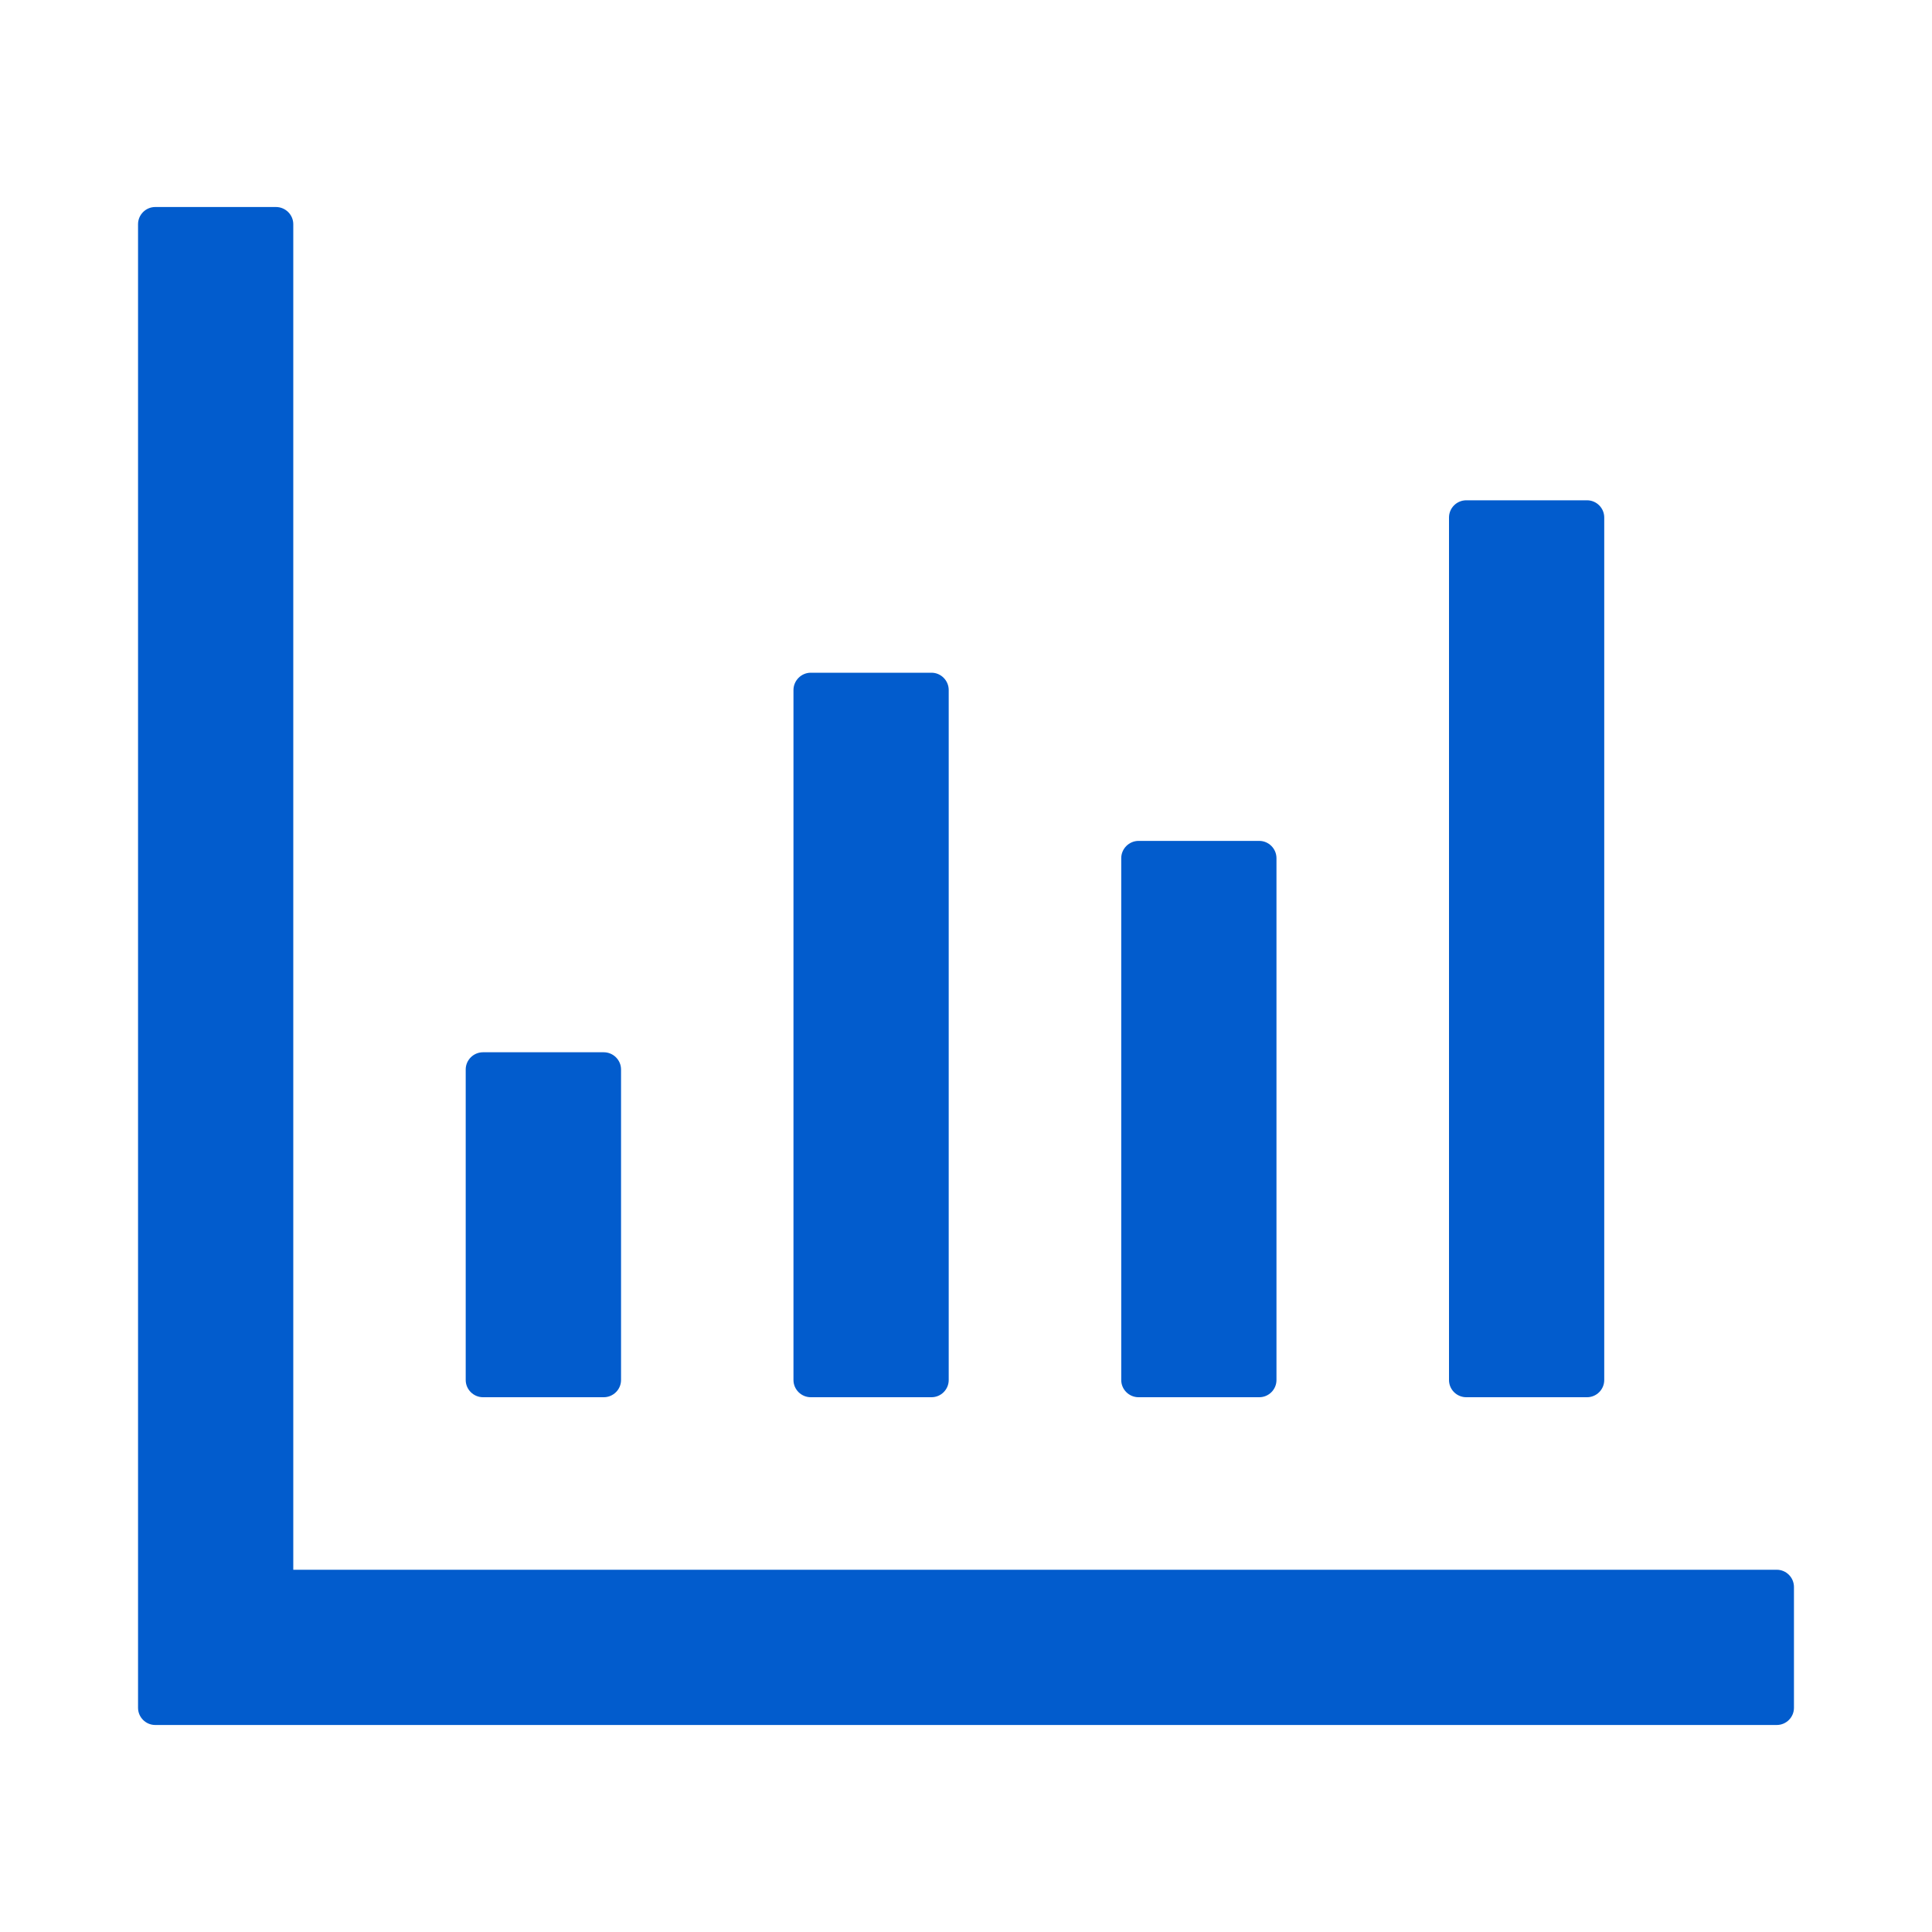 <svg preserveAspectRatio="none" width="100%" height="100%" overflow="visible" style="display: block;" viewBox="0 0 20 20" fill="none" xmlns="http://www.w3.org/2000/svg">
<g id="SVG">
<path id="h203" d="M18.393 16.25H3.036V2.321C3.036 2.223 2.955 2.143 2.857 2.143H1.607C1.509 2.143 1.429 2.223 1.429 2.321V17.679C1.429 17.777 1.509 17.857 1.607 17.857H18.393C18.491 17.857 18.571 17.777 18.571 17.679V16.429C18.571 16.33 18.491 16.25 18.393 16.25ZM5 14.464H6.25C6.348 14.464 6.429 14.384 6.429 14.286V11.071C6.429 10.973 6.348 10.893 6.25 10.893H5C4.902 10.893 4.821 10.973 4.821 11.071V14.286C4.821 14.384 4.902 14.464 5 14.464ZM8.393 14.464H9.643C9.741 14.464 9.821 14.384 9.821 14.286V7.143C9.821 7.045 9.741 6.964 9.643 6.964H8.393C8.295 6.964 8.214 7.045 8.214 7.143V14.286C8.214 14.384 8.295 14.464 8.393 14.464ZM11.786 14.464H13.036C13.134 14.464 13.214 14.384 13.214 14.286V8.884C13.214 8.786 13.134 8.705 13.036 8.705H11.786C11.688 8.705 11.607 8.786 11.607 8.884V14.286C11.607 14.384 11.688 14.464 11.786 14.464ZM15.179 14.464H16.429C16.527 14.464 16.607 14.384 16.607 14.286V5.357C16.607 5.259 16.527 5.179 16.429 5.179H15.179C15.08 5.179 15 5.259 15 5.357V14.286C15 14.384 15.08 14.464 15.179 14.464Z" fill="#025CCD"/>
</g>
</svg>
